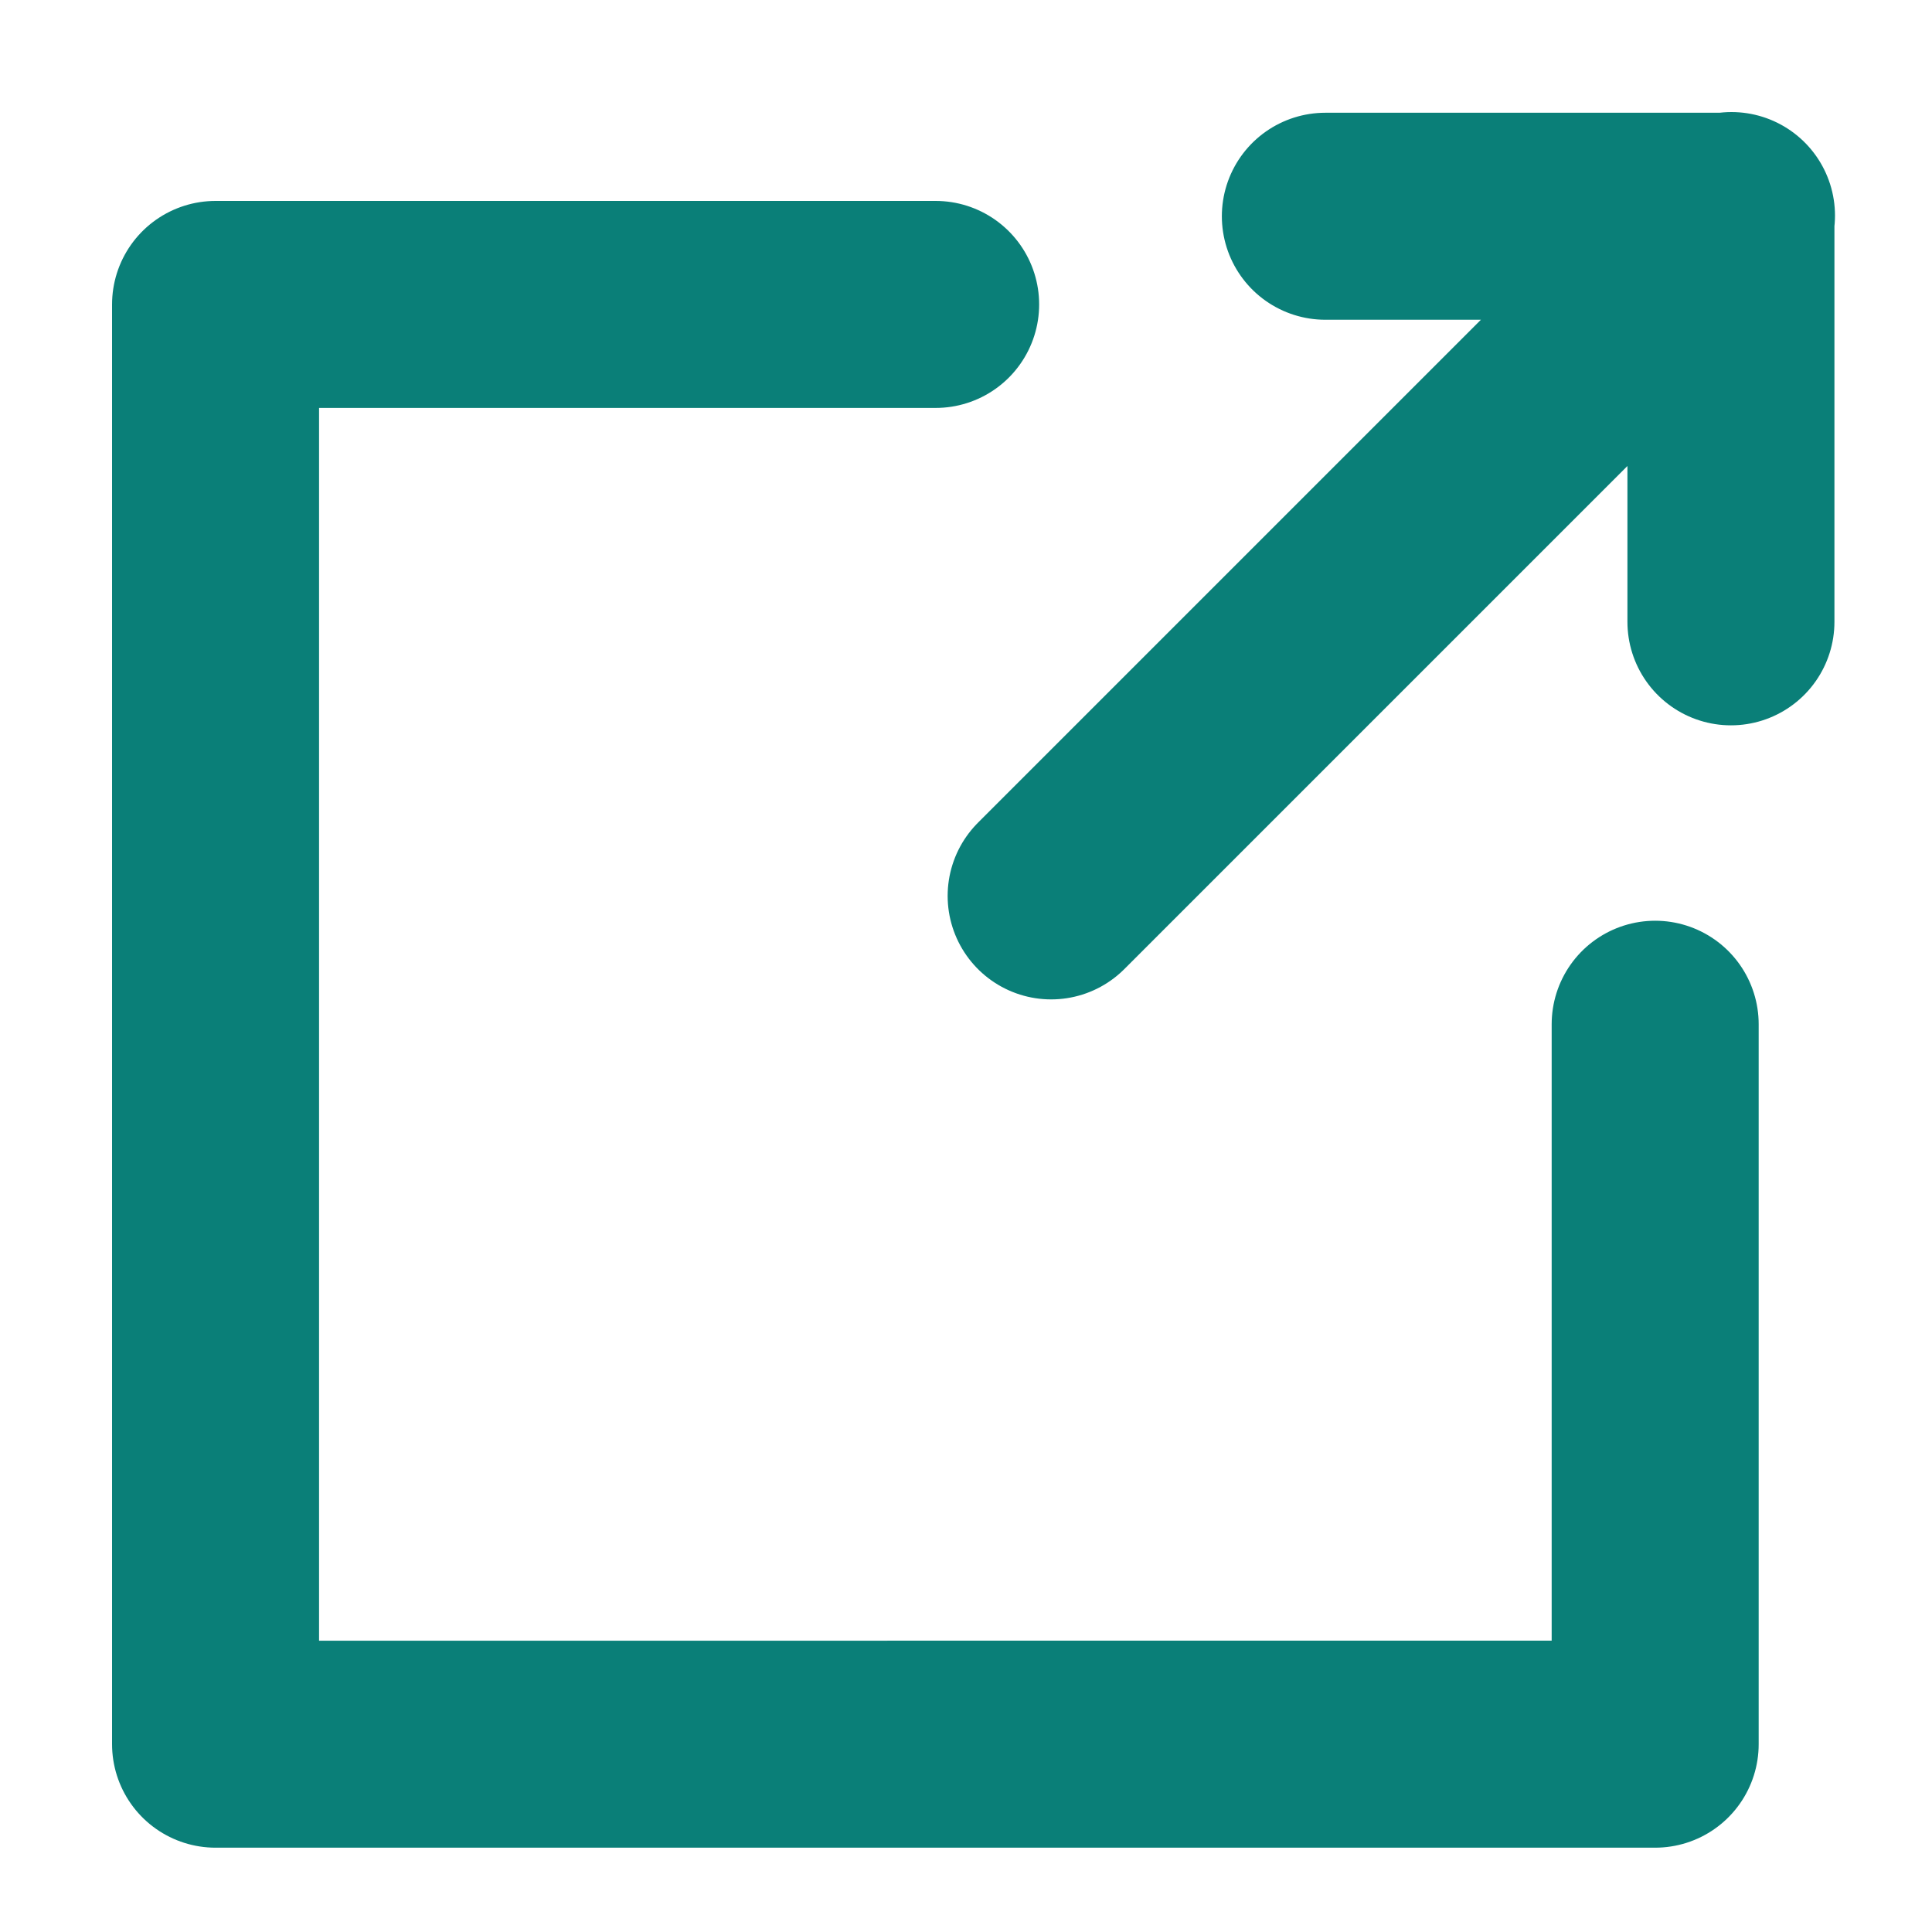 <svg width="14" height="14" xmlns="http://www.w3.org/2000/svg"><path d="M11.994 7.422v5.217H1.562V2.206H6.78m.837 4.286l4.93-4.93m-2.943.005h2.939v2.939" stroke-width="1.5" stroke="#0a7f78" fill="none" fill-rule="evenodd" stroke-linecap="round" stroke-linejoin="round"/></svg>